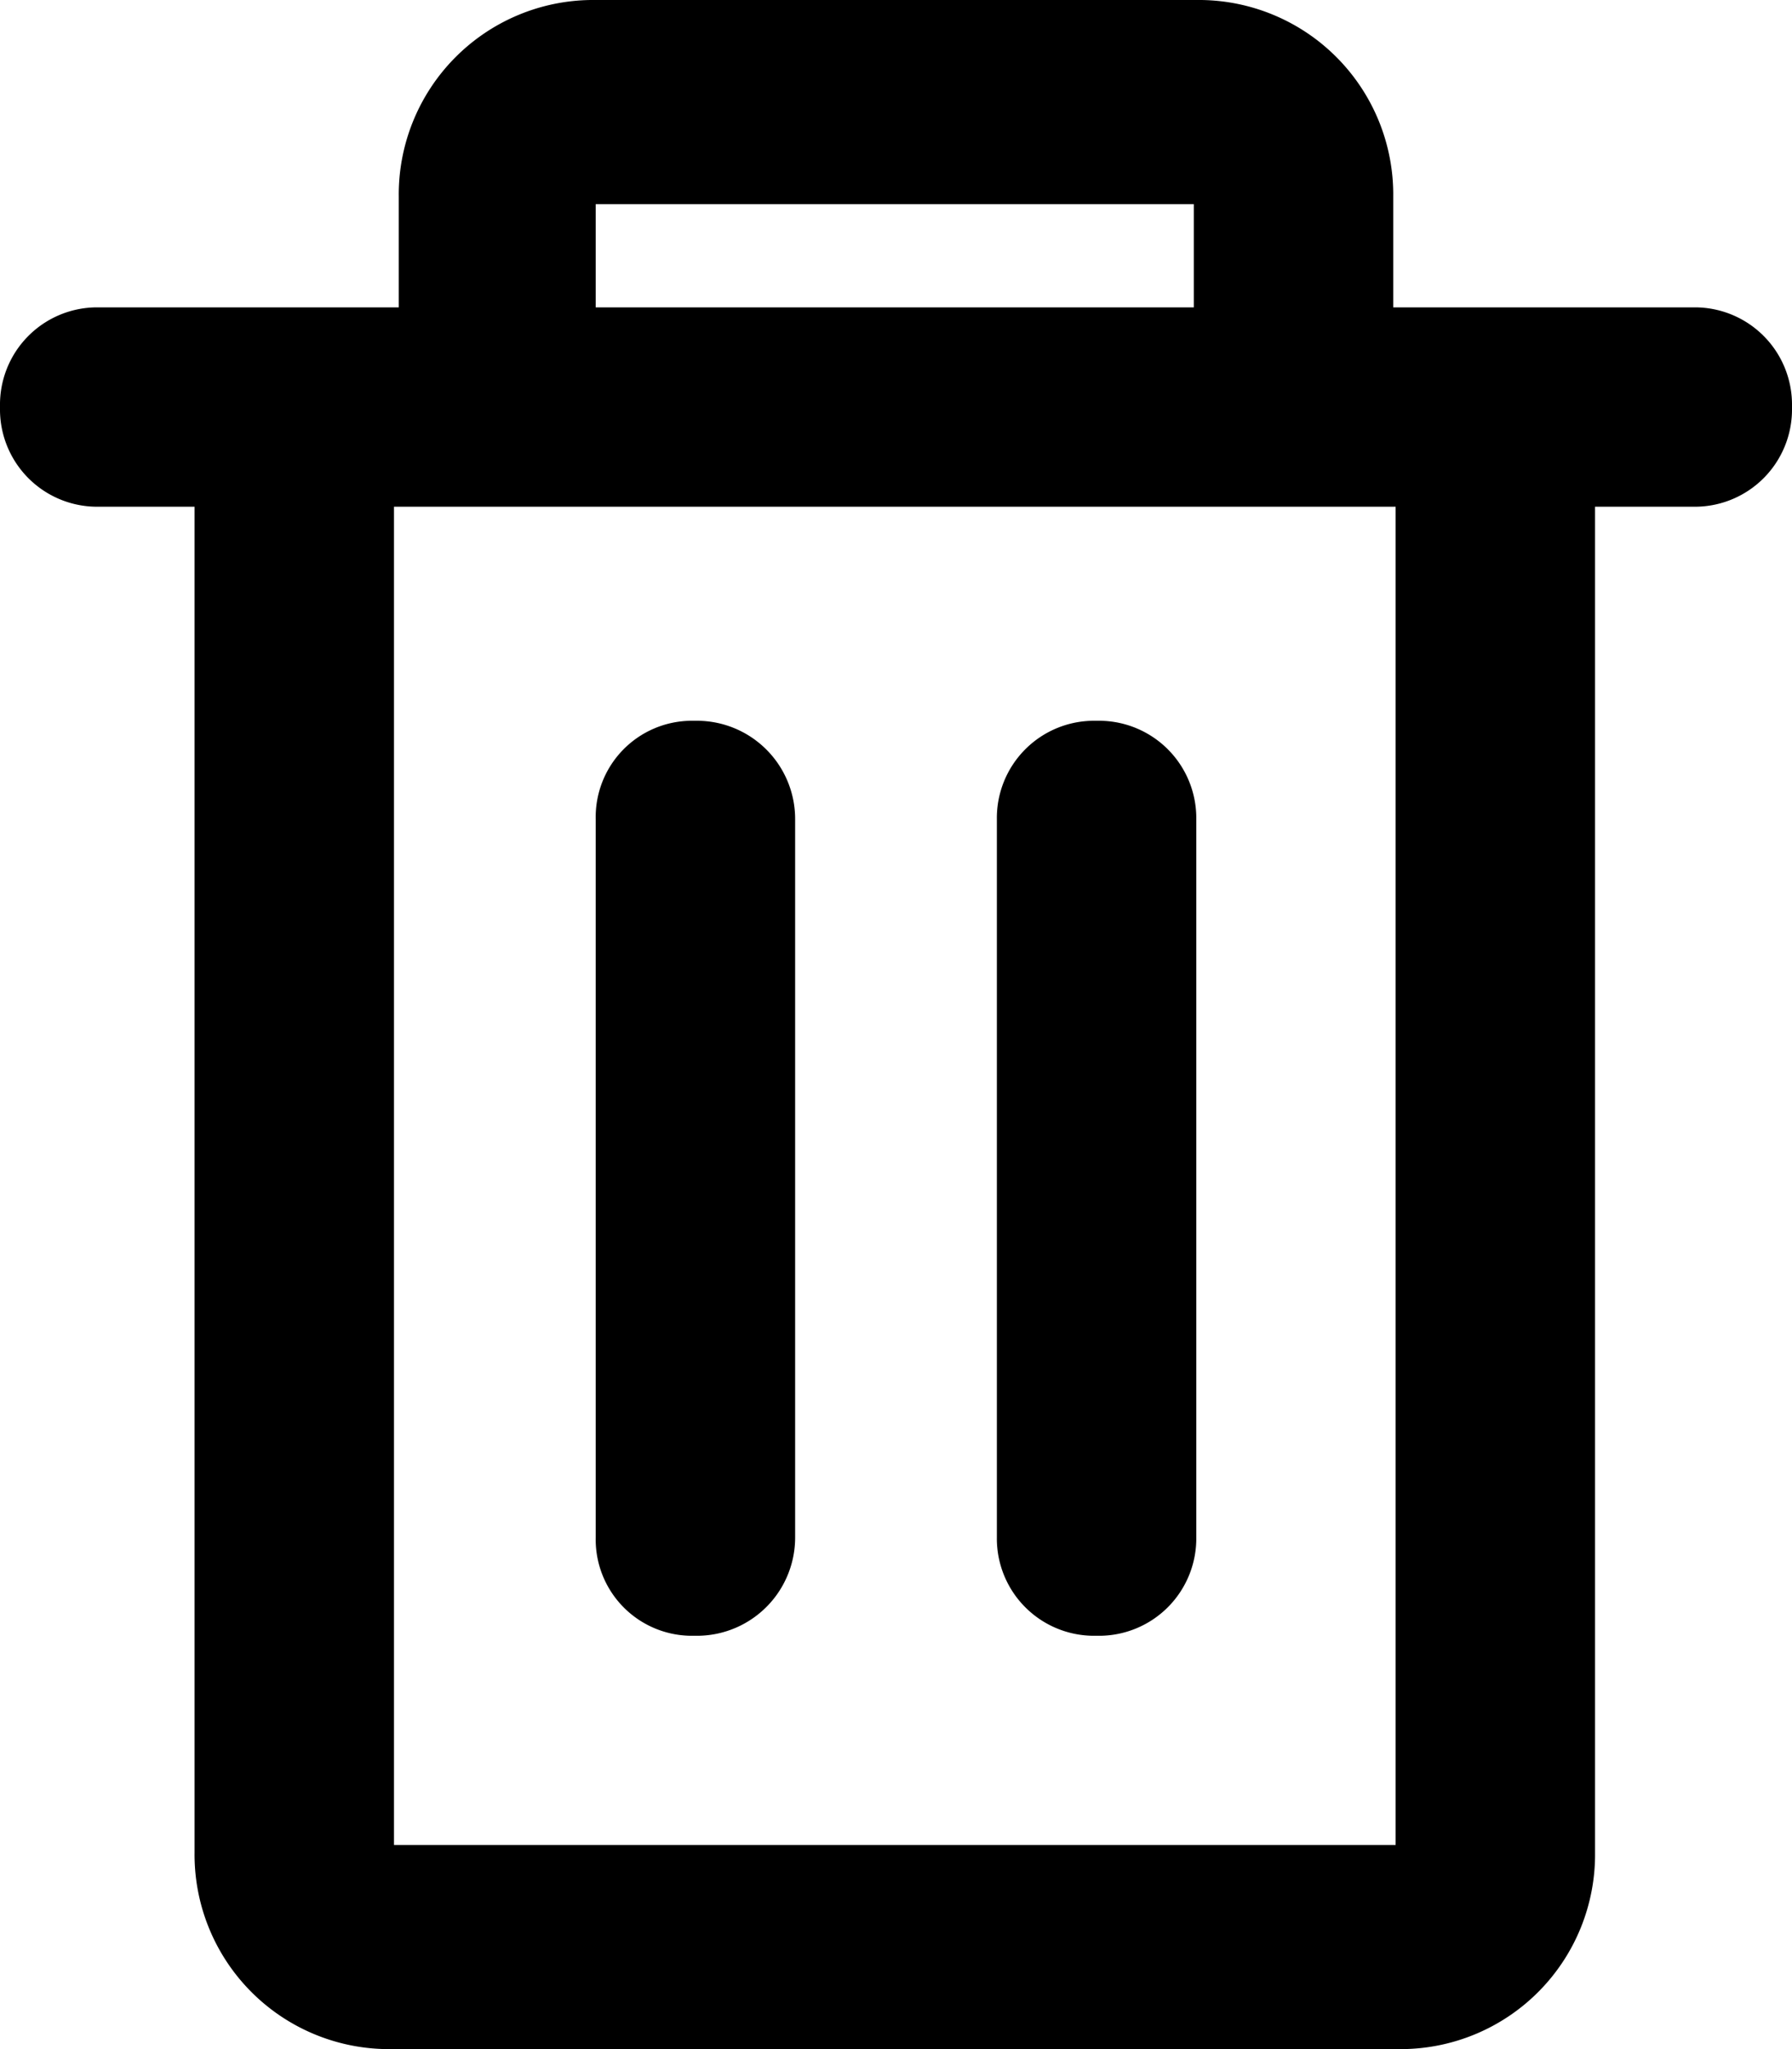 <svg xmlns="http://www.w3.org/2000/svg" width="21" height="24" viewBox="0 0 21 24">
  <defs>
    <style>
      .cls-1 {
        fill-rule: evenodd;
      }
    </style>
  </defs>
  <path id="trash" class="cls-1" d="M19.874,5.935H18.692V21.7A2.279,2.279,0,0,1,16.44,24H4.532A2.279,2.279,0,0,1,2.28,21.7V5.935H1.126A1.139,1.139,0,0,1,0,4.783V4.754A1.139,1.139,0,0,1,1.126,3.6H4.673V2.3A2.279,2.279,0,0,1,6.925,0h7.15a2.279,2.279,0,0,1,2.252,2.3V3.6h3.547A1.139,1.139,0,0,1,21,4.754V4.783A1.139,1.139,0,0,1,19.874,5.935Zm-3.519,0H4.617V21.609H16.355V5.935ZM8.093,8.442H8.178a1.151,1.151,0,0,1,1.14,1.152v8.413a1.151,1.151,0,0,1-1.14,1.152H8.093a1.128,1.128,0,0,1-1.112-1.152V9.594A1.128,1.128,0,0,1,8.093,8.442Zm4.715,0h0.085a1.14,1.14,0,0,1,1.126,1.152v8.413a1.14,1.14,0,0,1-1.126,1.152H12.808a1.139,1.139,0,0,1-1.126-1.152V9.594A1.139,1.139,0,0,1,12.808,8.442ZM6.981,2.391h7.009V3.6H6.981V2.391Z"/>
</svg>
